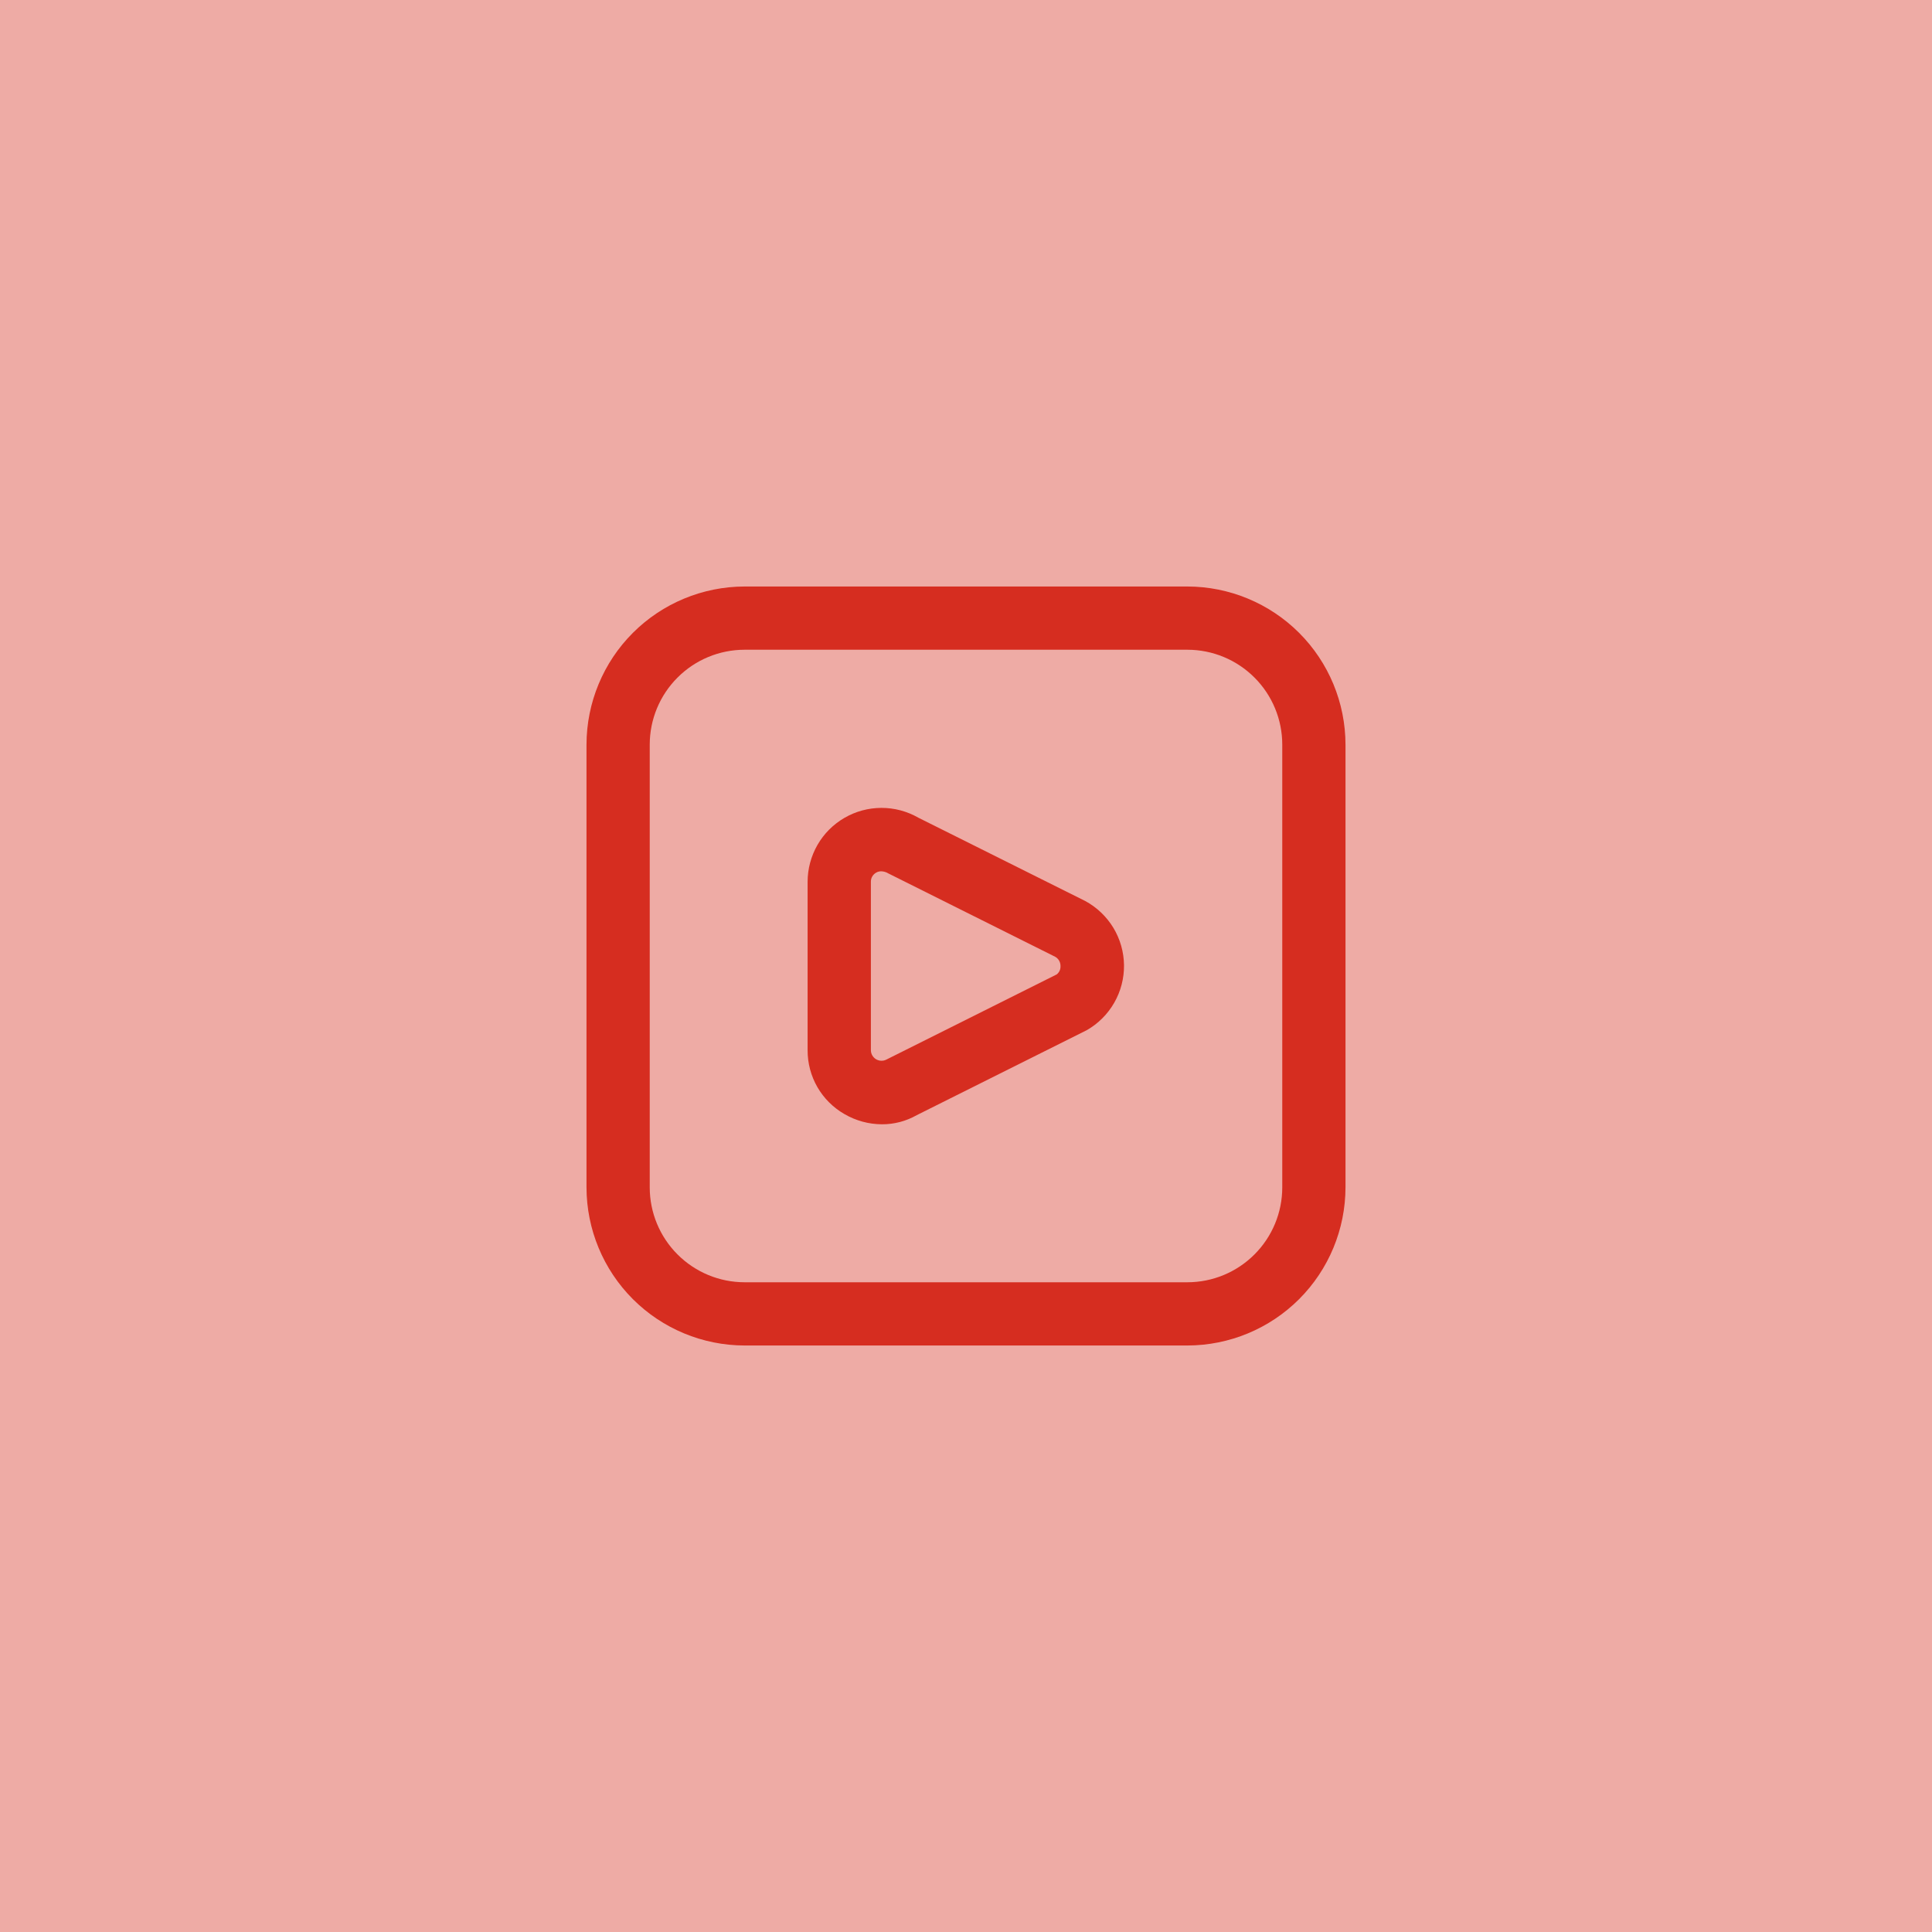<svg width="56" height="56" viewBox="0 0 56 56" fill="none" xmlns="http://www.w3.org/2000/svg">
<rect width="56" height="56" fill="#D62D20" fill-opacity="0.4"/>
<g clip-path="url(#clip0_72_13)">
<path d="M34.417 39H21.583C20.368 38.998 19.203 38.515 18.344 37.656C17.485 36.797 17.002 35.632 17 34.417V21.583C17.002 20.368 17.485 19.203 18.344 18.344C19.203 17.485 20.368 17.002 21.583 17H34.417C35.632 17.002 36.797 17.485 37.656 18.344C38.515 19.203 38.998 20.368 39 21.583V34.417C38.998 35.632 38.515 36.797 37.656 37.656C36.797 38.515 35.632 38.998 34.417 39ZM21.583 18.833C20.854 18.833 20.154 19.123 19.639 19.639C19.123 20.154 18.833 20.854 18.833 21.583V34.417C18.833 35.146 19.123 35.846 19.639 36.361C20.154 36.877 20.854 37.167 21.583 37.167H34.417C35.146 37.167 35.846 36.877 36.361 36.361C36.877 35.846 37.167 35.146 37.167 34.417V21.583C37.167 20.854 36.877 20.154 36.361 19.639C35.846 19.123 35.146 18.833 34.417 18.833H21.583ZM25.564 32.588C25.181 32.587 24.806 32.484 24.476 32.292C24.15 32.105 23.88 31.835 23.692 31.51C23.505 31.184 23.407 30.815 23.409 30.439V25.561C23.409 25.185 23.508 24.816 23.695 24.49C23.882 24.165 24.152 23.894 24.477 23.706C24.802 23.517 25.171 23.418 25.547 23.417C25.922 23.416 26.292 23.514 26.618 23.701L31.456 26.116C31.792 26.298 32.073 26.566 32.271 26.892C32.469 27.219 32.575 27.593 32.58 27.975C32.584 28.357 32.487 28.733 32.297 29.064C32.107 29.396 31.832 29.671 31.501 29.86L26.573 32.323C26.265 32.498 25.917 32.59 25.564 32.588ZM25.541 25.255C25.49 25.255 25.44 25.268 25.397 25.293C25.349 25.32 25.31 25.358 25.282 25.406C25.255 25.453 25.242 25.506 25.243 25.561V30.439C25.243 30.493 25.257 30.545 25.284 30.592C25.311 30.638 25.349 30.677 25.395 30.704C25.442 30.731 25.494 30.746 25.548 30.746C25.601 30.747 25.654 30.734 25.701 30.708L30.629 28.244C30.666 28.215 30.695 28.178 30.714 28.136C30.733 28.093 30.742 28.047 30.739 28C30.74 27.945 30.726 27.892 30.699 27.845C30.672 27.797 30.632 27.759 30.584 27.732L25.75 25.317C25.687 25.278 25.614 25.257 25.541 25.255Z" fill="#D62D20"/>
</g>
<defs>
<clipPath id="clip0_72_13">
<rect width="22" height="22" fill="white" transform="translate(17 17)"/>
</clipPath>
</defs>
</svg>

